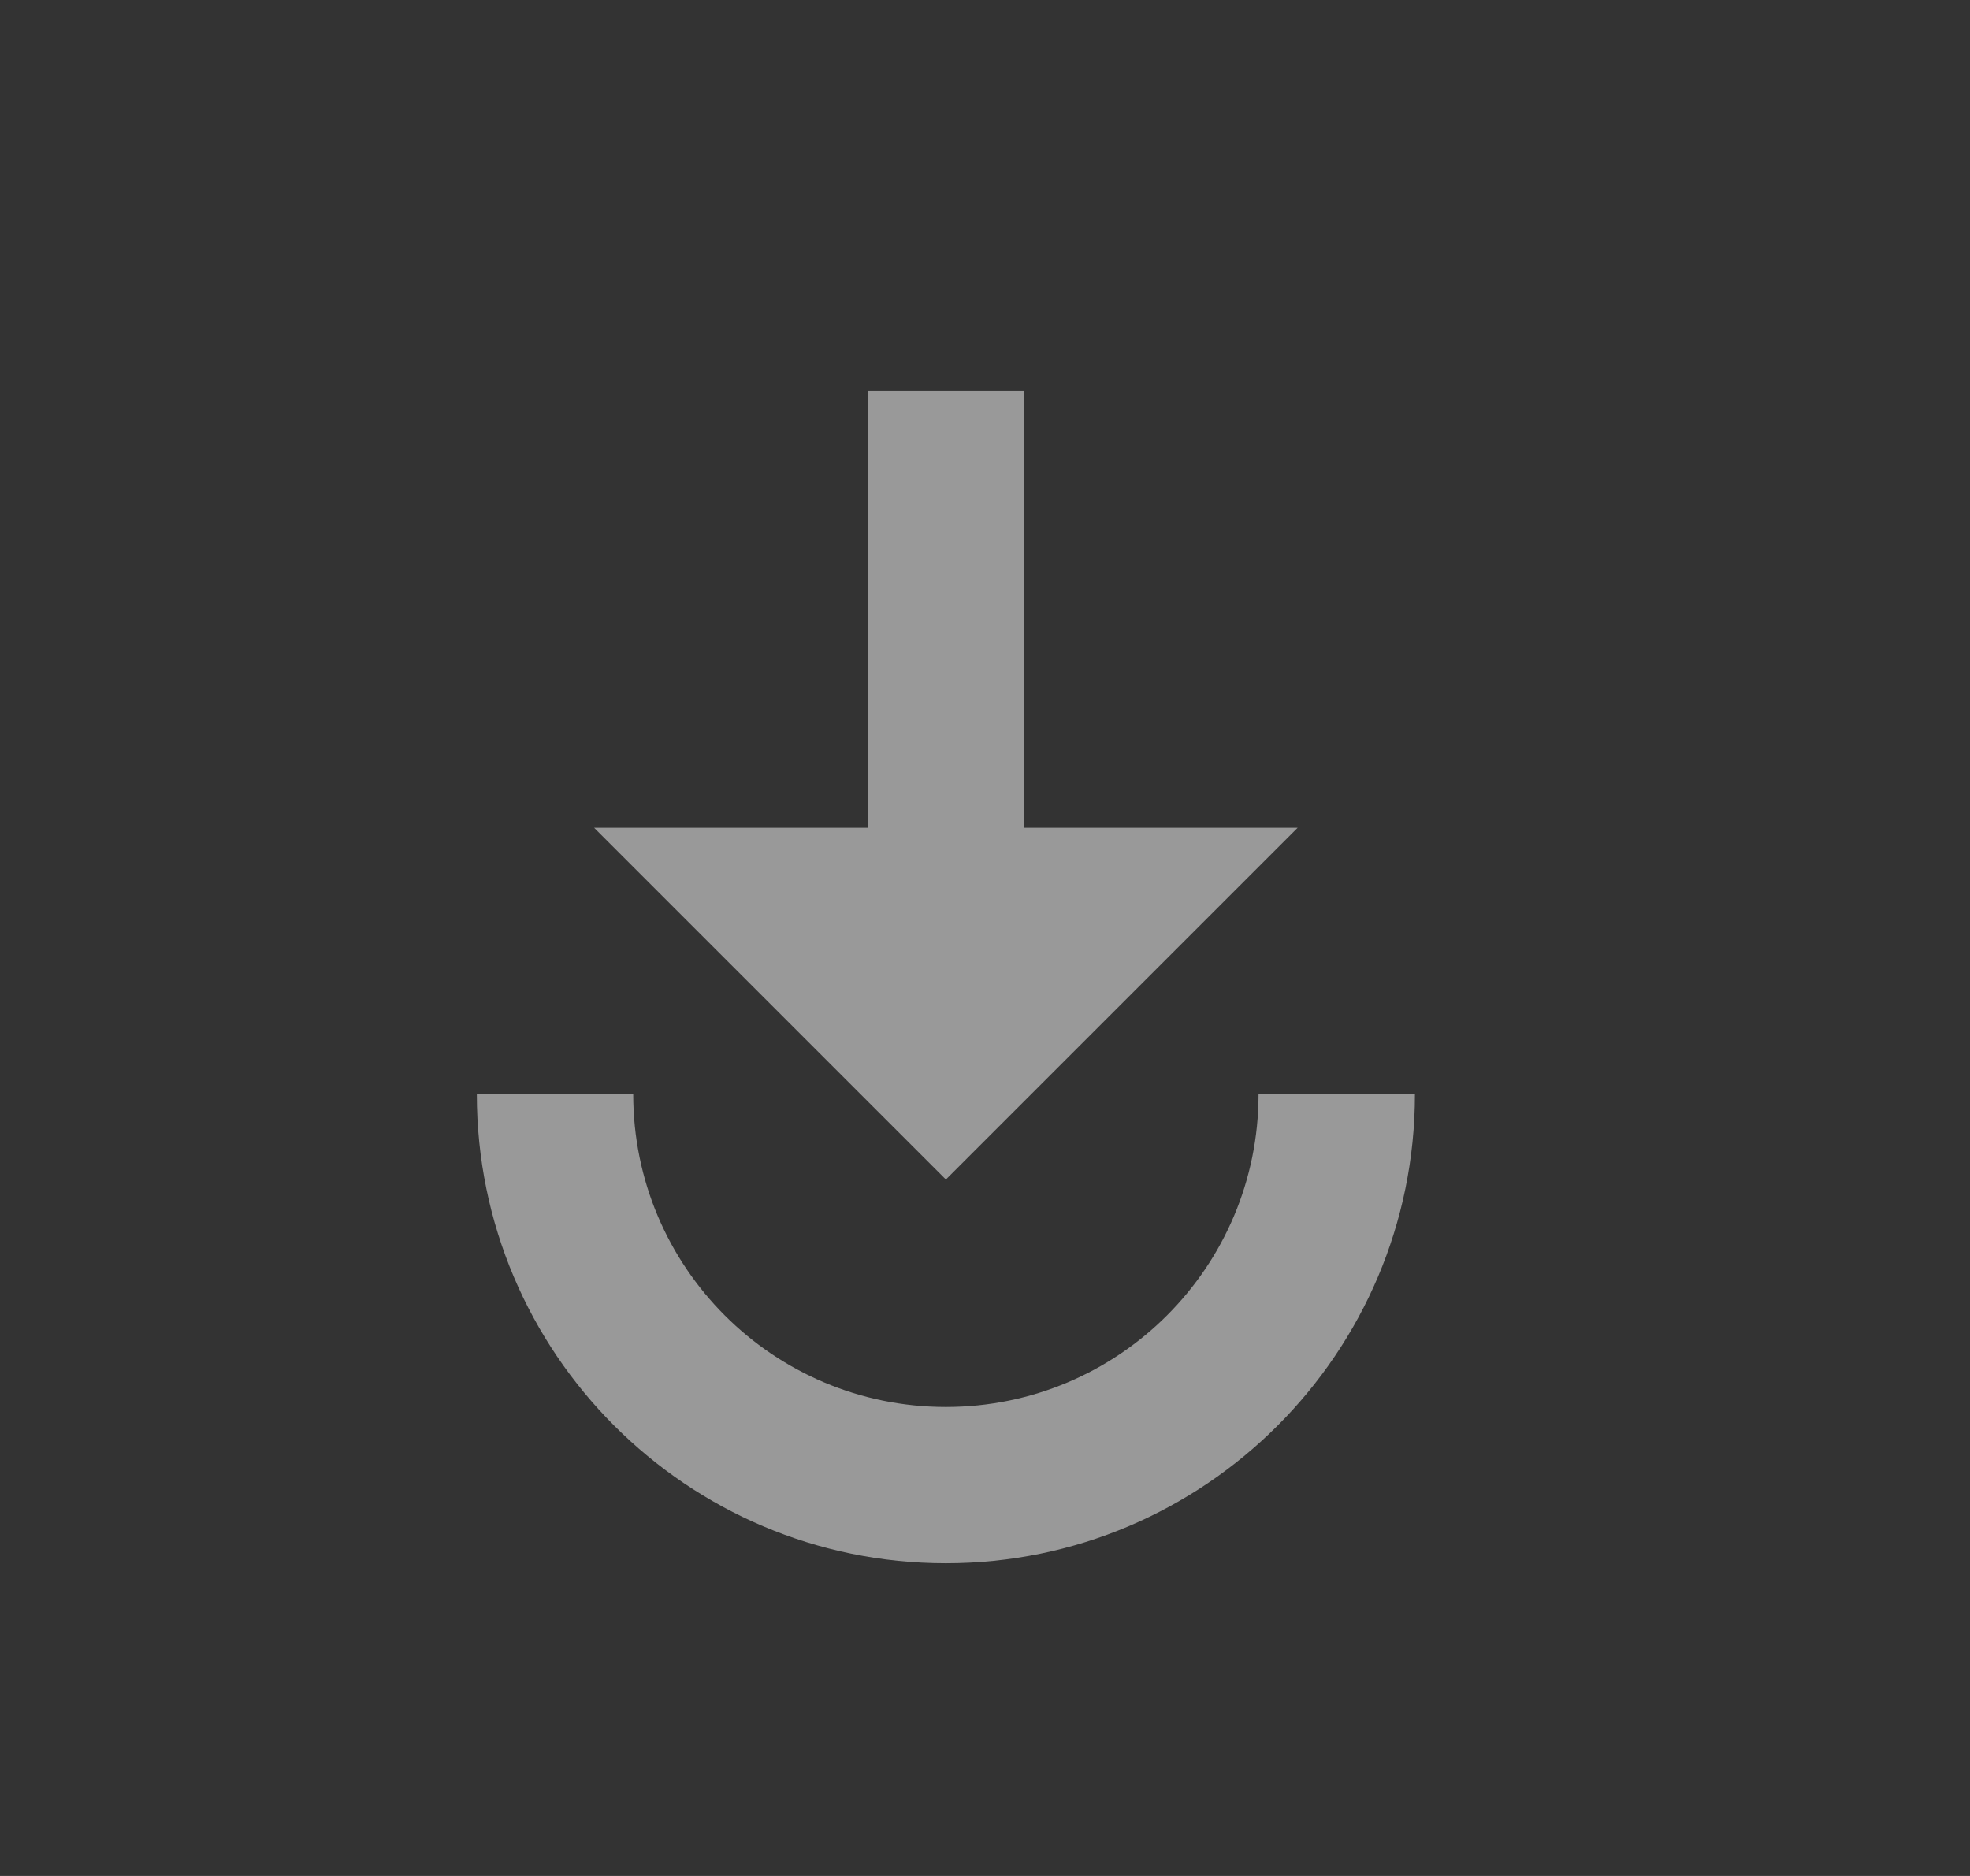 <svg width="21" height="20" viewBox="0 0 21 20" fill="none" xmlns="http://www.w3.org/2000/svg">
<rect x="0" y="0" width="21" height="20" fill="#333333" stroke="none"/>
<g opacity="0.5">
<path d="M9.25 4.166V8.825H6.333L10.083 12.575L13.833 8.825H10.916V4.166H9.25ZM5.083 11.666C5.083 14.425 7.325 16.666 10.083 16.666C12.841 16.666 15.083 14.425 15.083 11.666H13.416C13.416 13.508 11.925 15 10.083 15C8.241 15 6.75 13.508 6.75 11.666H5.083Z" fill="white"/>
</g>
</svg>
